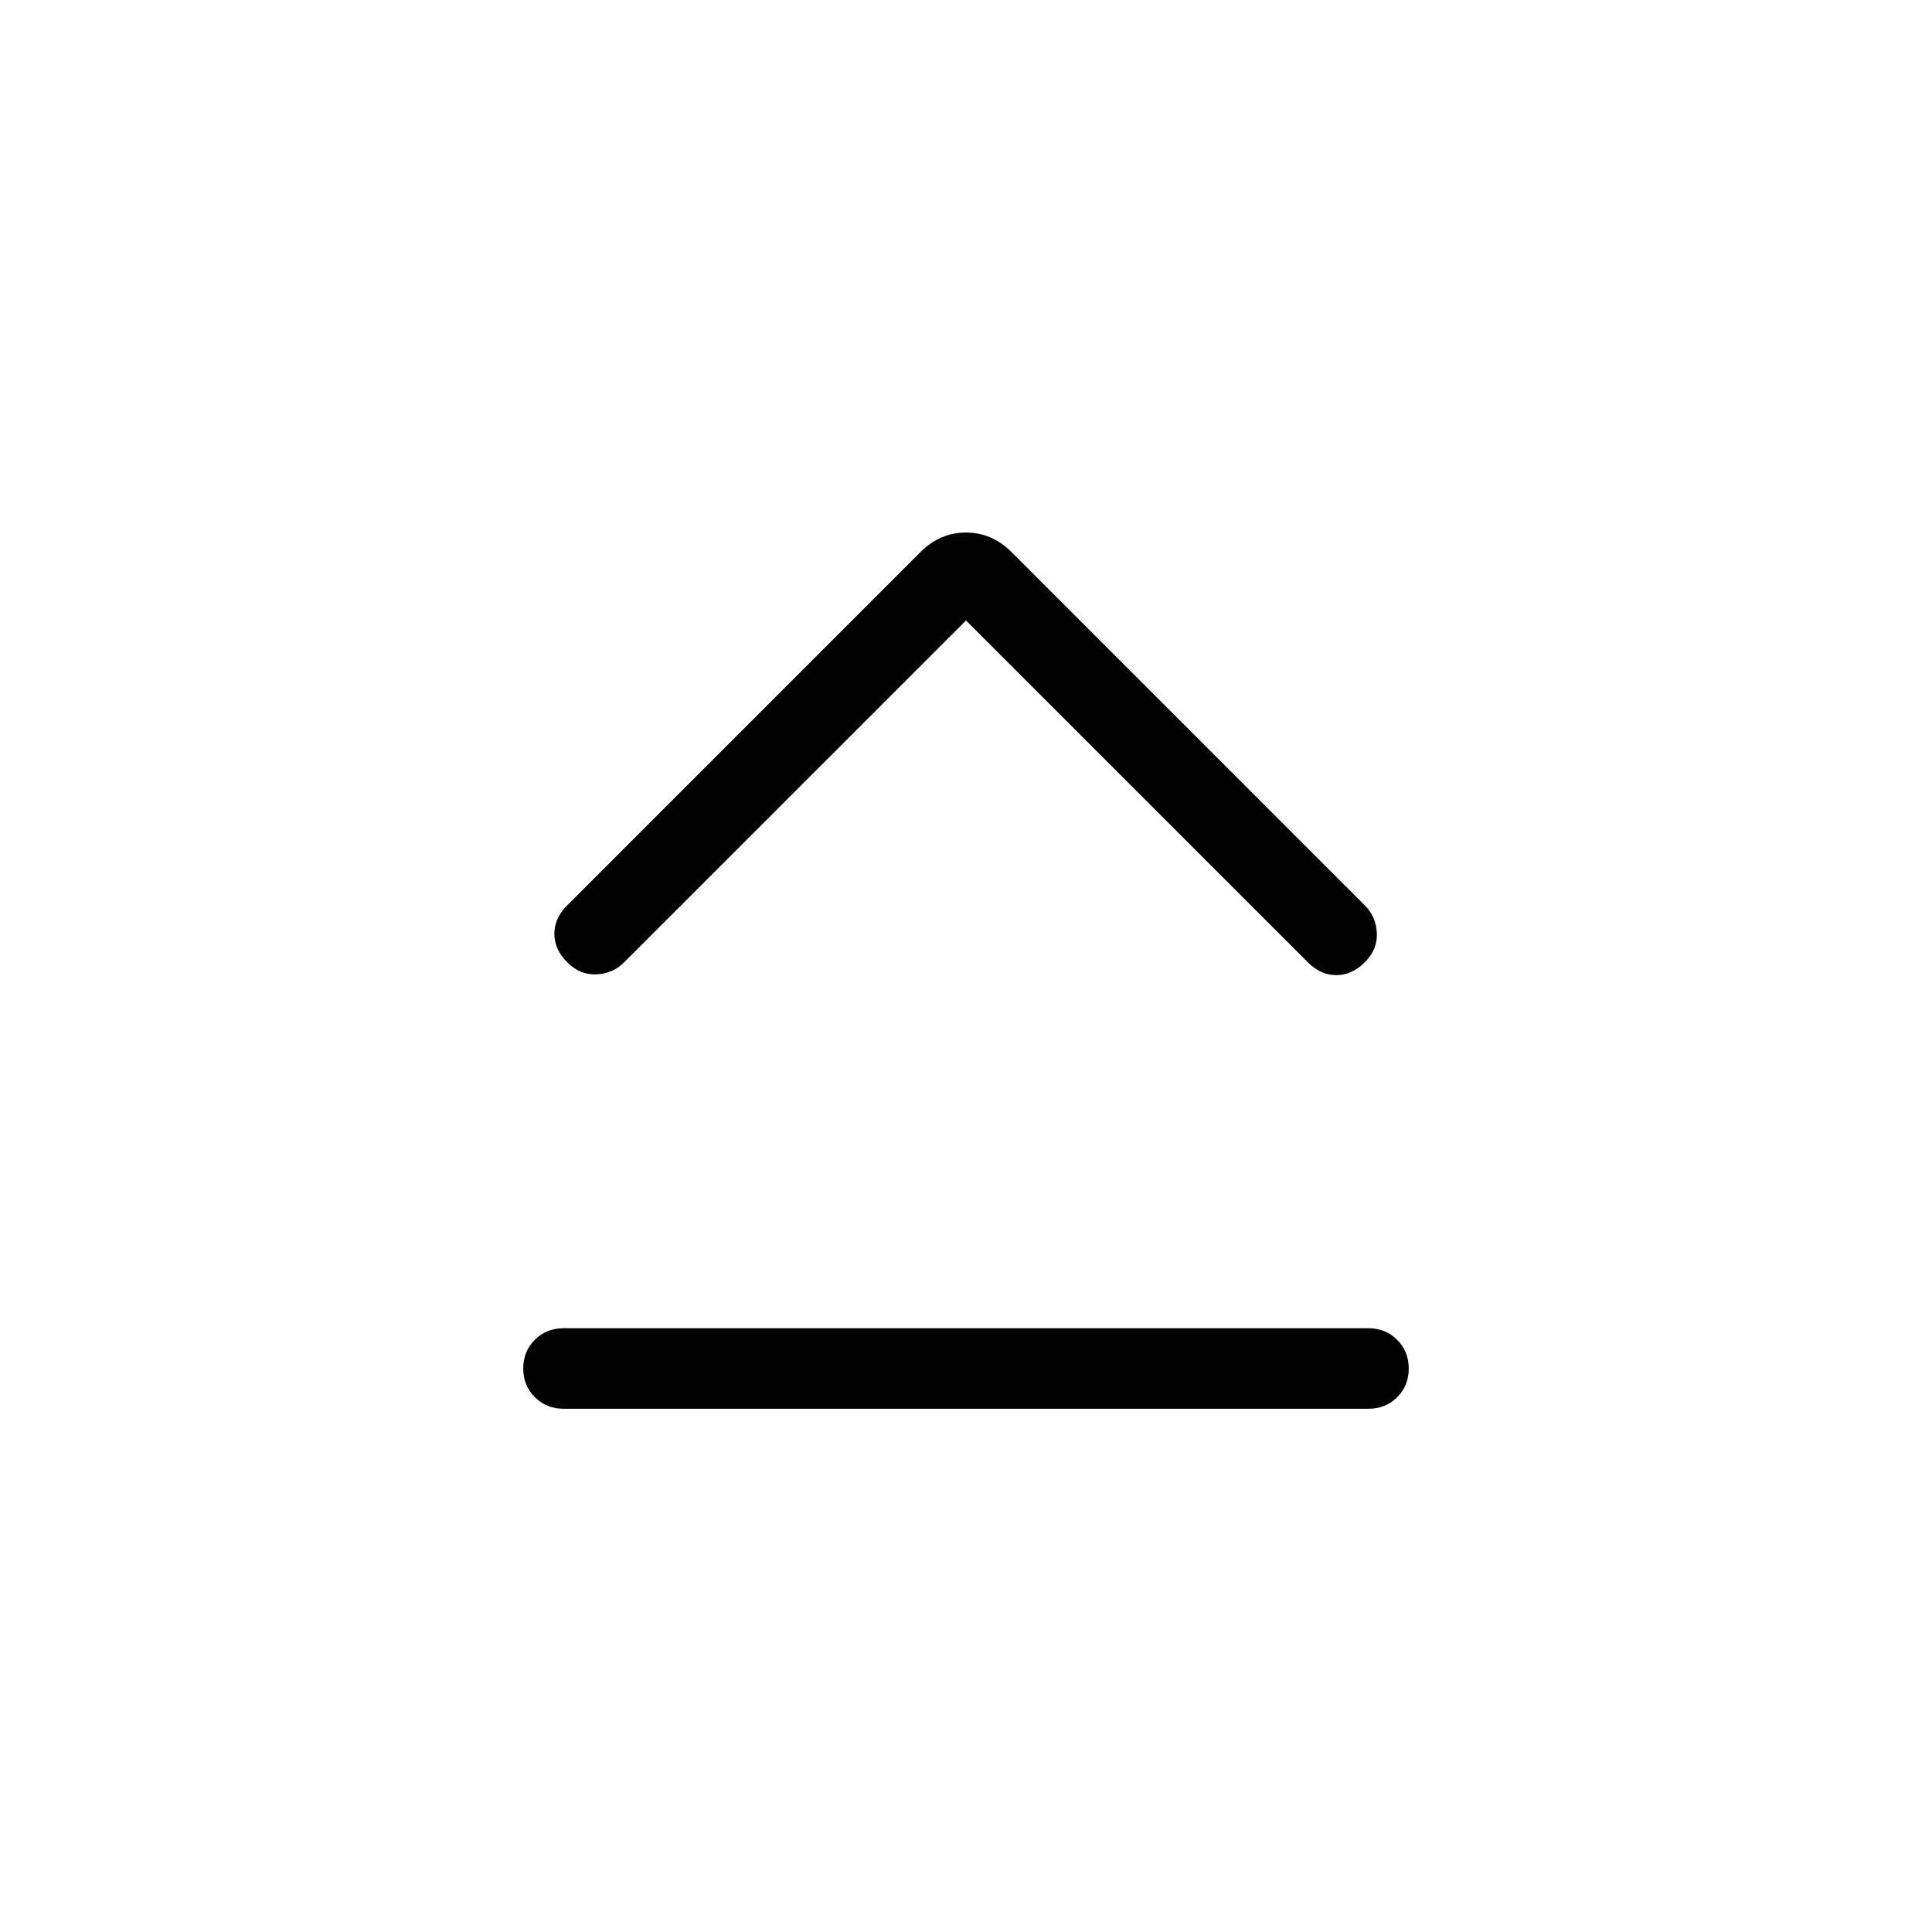 <svg viewBox="0 -960 960 960"><path d="M280-260q-8.5 0-14.25-5.76T260-280.03q0-8.51 5.75-14.24T280-300h400q8.5 0 14.25 5.76t5.75 14.27q0 8.51-5.75 14.24T680-260H280Zm200-391.69L310.15-481.85q-5.61 5.62-13.77 6-8.15.39-14.53-6-6.39-6.38-6.39-14.15 0-7.77 6.39-14.15l175.53-175.54q9.7-9.69 22.62-9.69 12.92 0 22.62 9.69l175.53 175.54q5.62 5.61 6 13.77.39 8.15-6 14.53-6.38 6.39-14.15 6.39-7.77 0-14.15-6.39L480-651.69Z"/></svg>